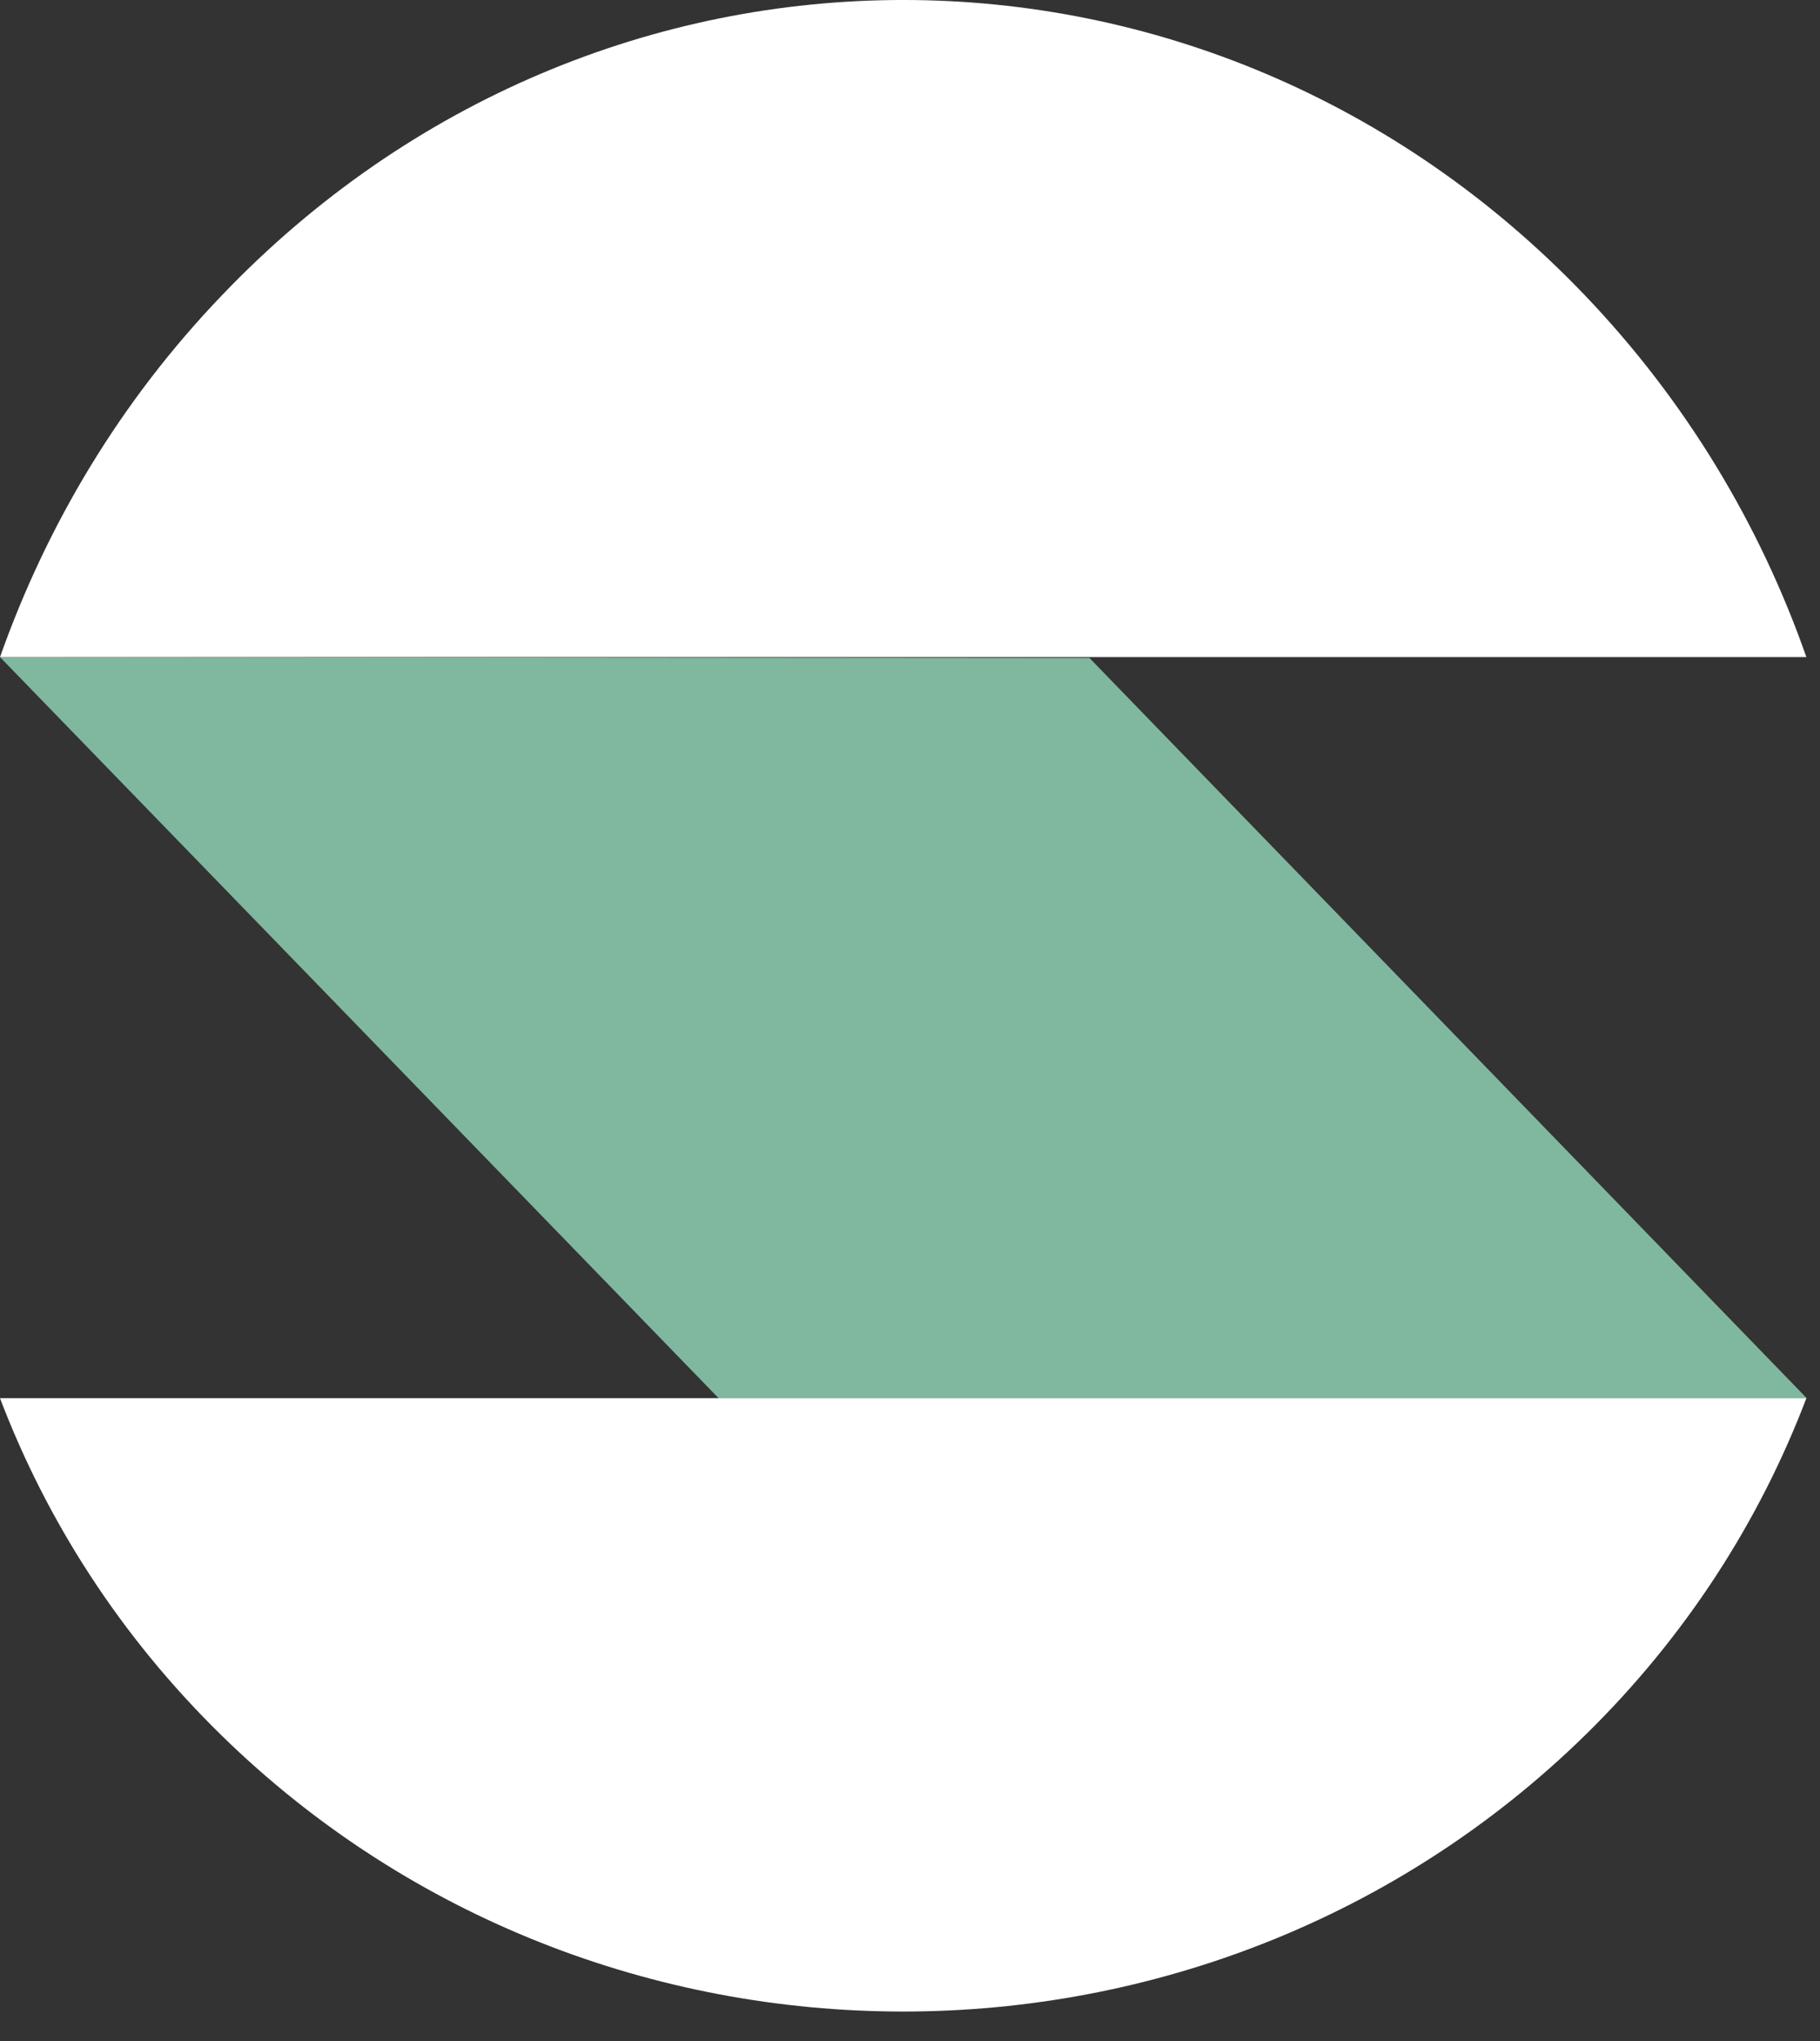 <svg width="33" height="37" viewBox="0 0 33 37" fill="none" xmlns="http://www.w3.org/2000/svg">
<rect x="0" y="0" width="33" height="37" fill="#333333" stroke="none"/>
<path d="M32.761 25.348L19.754 11.928L0 11.912L13.031 25.348H32.761Z" fill="#80B79F"/>
<path d="M28.732 5.348C21.906 -1.783 10.847 -1.783 4.029 5.348C2.184 7.269 0.848 9.514 0 11.912H32.753C31.913 9.514 30.57 7.269 28.732 5.348Z" fill="white"/>
<path d="M0 25.347C0.848 27.575 2.184 29.666 4.014 31.457C10.839 38.135 21.914 38.135 28.74 31.457C30.57 29.666 31.905 27.575 32.753 25.347H0V25.347Z" fill="white"/>
</svg>
